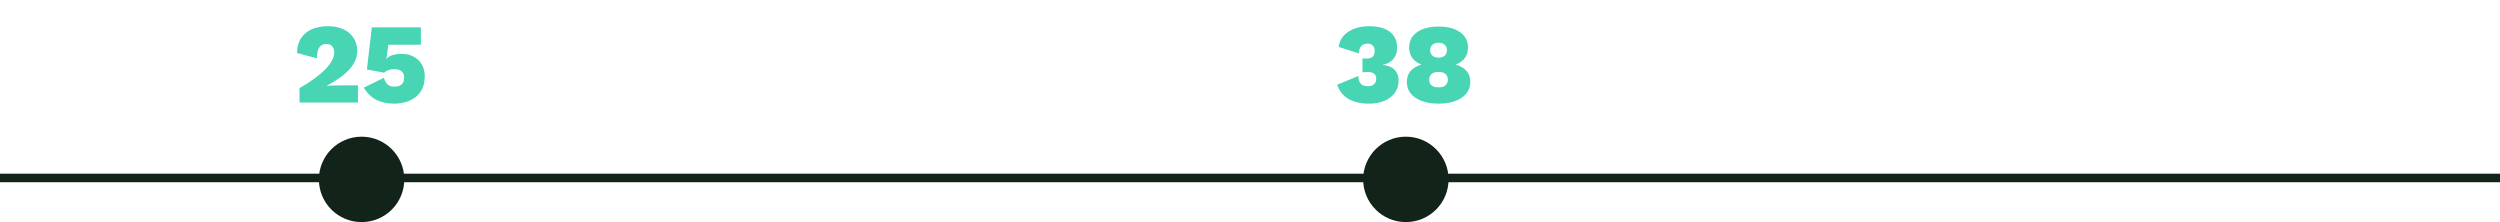 <svg width="439" height="39" viewBox="0 0 439 39" fill="none" xmlns="http://www.w3.org/2000/svg">
<line y1="31.25" x2="439" y2="31.25" stroke="#12231A" stroke-width="1.5"/>
<path d="M52.596 18V15.48C53.663 14.867 54.576 14.273 55.336 13.7C56.11 13.127 56.743 12.58 57.236 12.06C57.73 11.527 58.096 11.027 58.336 10.56C58.576 10.08 58.696 9.627 58.696 9.2C58.696 8.787 58.583 8.44 58.356 8.16C58.13 7.867 57.776 7.72 57.296 7.72C56.75 7.72 56.336 7.927 56.056 8.34C55.79 8.753 55.656 9.387 55.656 10.24L52.156 9.3C52.17 8.247 52.41 7.373 52.876 6.68C53.343 5.987 53.983 5.467 54.796 5.12C55.623 4.773 56.543 4.6 57.556 4.6C58.503 4.6 59.303 4.733 59.956 5C60.623 5.253 61.156 5.593 61.556 6.02C61.97 6.433 62.27 6.893 62.456 7.4C62.643 7.893 62.736 8.387 62.736 8.88C62.736 9.747 62.51 10.54 62.056 11.26C61.603 11.98 60.976 12.653 60.176 13.28C59.376 13.893 58.45 14.48 57.396 15.04V15.08C57.65 15.053 57.936 15.033 58.256 15.02C58.576 15.007 58.916 15 59.276 15C59.636 14.987 59.983 14.98 60.316 14.98H62.856V18H52.596ZM69.208 18.2C68.075 18.2 67.061 17.993 66.168 17.58C65.288 17.153 64.521 16.427 63.868 15.4L67.408 13.66C67.541 14.127 67.748 14.507 68.028 14.8C68.321 15.08 68.748 15.22 69.308 15.22C69.655 15.22 69.948 15.16 70.188 15.04C70.441 14.92 70.635 14.74 70.768 14.5C70.901 14.26 70.968 13.967 70.968 13.62C70.968 13.3 70.901 13.033 70.768 12.82C70.648 12.607 70.461 12.44 70.208 12.32C69.968 12.2 69.655 12.14 69.268 12.14C68.988 12.14 68.735 12.167 68.508 12.22C68.295 12.273 68.101 12.347 67.928 12.44C67.755 12.52 67.595 12.627 67.448 12.76L64.428 12.2L65.288 4.8H73.908V7.86H68.188L67.908 9.98L67.828 10.34H67.848C68.101 10.047 68.461 9.827 68.928 9.68C69.395 9.533 69.908 9.46 70.468 9.46C71.348 9.46 72.088 9.633 72.688 9.98C73.301 10.313 73.768 10.773 74.088 11.36C74.421 11.947 74.588 12.62 74.588 13.38C74.588 14.233 74.441 14.967 74.148 15.58C73.855 16.193 73.455 16.693 72.948 17.08C72.441 17.453 71.868 17.733 71.228 17.92C70.588 18.107 69.915 18.2 69.208 18.2Z" fill="#47D5B3"/>
<circle cx="63.496" cy="31.5" r="7.5" fill="#12231A"/>
<path d="M240.469 18.2C238.976 18.2 237.749 17.927 236.789 17.38C235.842 16.82 235.182 15.987 234.809 14.88L238.529 13.34C238.542 13.807 238.622 14.173 238.769 14.44C238.916 14.707 239.116 14.893 239.369 15C239.636 15.093 239.916 15.14 240.209 15.14C240.502 15.14 240.756 15.093 240.969 15C241.196 14.893 241.369 14.74 241.489 14.54C241.609 14.34 241.669 14.107 241.669 13.84C241.669 13.533 241.602 13.293 241.469 13.12C241.349 12.947 241.182 12.827 240.969 12.76C240.756 12.68 240.509 12.64 240.229 12.64C240.042 12.64 239.876 12.647 239.729 12.66C239.596 12.673 239.436 12.693 239.249 12.72V10.24C239.356 10.253 239.462 10.267 239.569 10.28C239.676 10.28 239.809 10.28 239.969 10.28C240.462 10.28 240.822 10.173 241.049 9.96C241.276 9.747 241.389 9.4 241.389 8.92C241.389 8.52 241.276 8.213 241.049 8C240.836 7.773 240.536 7.66 240.149 7.66C239.736 7.66 239.382 7.787 239.089 8.04C238.809 8.28 238.649 8.727 238.609 9.38L235.069 8.24C235.176 7.44 235.476 6.773 235.969 6.24C236.476 5.707 237.109 5.3 237.869 5.02C238.642 4.74 239.496 4.6 240.429 4.6C241.482 4.6 242.369 4.747 243.089 5.04C243.822 5.333 244.376 5.753 244.749 6.3C245.136 6.847 245.329 7.513 245.329 8.3C245.329 8.9 245.229 9.393 245.029 9.78C244.842 10.167 244.602 10.473 244.309 10.7C244.016 10.927 243.736 11.093 243.469 11.2C243.202 11.293 242.996 11.34 242.849 11.34V11.42C243.009 11.42 243.236 11.453 243.529 11.52C243.836 11.587 244.142 11.713 244.449 11.9C244.769 12.087 245.036 12.367 245.249 12.74C245.476 13.1 245.589 13.58 245.589 14.18C245.589 15.007 245.362 15.727 244.909 16.34C244.456 16.94 243.842 17.4 243.069 17.72C242.296 18.04 241.429 18.2 240.469 18.2ZM252.603 4.66C253.656 4.66 254.569 4.807 255.343 5.1C256.116 5.393 256.716 5.813 257.143 6.36C257.569 6.907 257.783 7.56 257.783 8.32C257.783 9.04 257.603 9.653 257.243 10.16C256.896 10.667 256.363 11.053 255.643 11.32V11.34C256.456 11.593 257.083 11.967 257.523 12.46C257.963 12.953 258.183 13.6 258.183 14.4C258.183 15.173 257.956 15.84 257.503 16.4C257.063 16.96 256.429 17.4 255.603 17.72C254.776 18.04 253.776 18.2 252.603 18.2C251.443 18.2 250.449 18.04 249.623 17.72C248.796 17.4 248.156 16.96 247.703 16.4C247.263 15.84 247.043 15.173 247.043 14.4C247.043 13.6 247.263 12.953 247.703 12.46C248.143 11.967 248.769 11.593 249.583 11.34V11.32C248.876 11.053 248.343 10.667 247.983 10.16C247.623 9.653 247.443 9.04 247.443 8.32C247.443 7.56 247.656 6.907 248.083 6.36C248.509 5.813 249.109 5.393 249.883 5.1C250.669 4.807 251.576 4.66 252.603 4.66ZM252.623 7.5C252.169 7.5 251.809 7.62 251.543 7.86C251.276 8.087 251.143 8.407 251.143 8.82C251.143 9.22 251.276 9.54 251.543 9.78C251.809 10.007 252.169 10.12 252.623 10.12C253.076 10.12 253.429 10.007 253.683 9.78C253.949 9.54 254.083 9.22 254.083 8.82C254.083 8.407 253.949 8.087 253.683 7.86C253.429 7.62 253.076 7.5 252.623 7.5ZM252.623 15.34C252.969 15.34 253.263 15.293 253.503 15.2C253.743 15.093 253.923 14.933 254.043 14.72C254.176 14.507 254.243 14.26 254.243 13.98C254.243 13.7 254.176 13.46 254.043 13.26C253.923 13.047 253.736 12.887 253.483 12.78C253.243 12.673 252.956 12.62 252.623 12.62C252.289 12.62 251.996 12.673 251.743 12.78C251.489 12.887 251.296 13.047 251.163 13.26C251.029 13.46 250.963 13.7 250.963 13.98C250.963 14.26 251.023 14.507 251.143 14.72C251.276 14.933 251.469 15.093 251.723 15.2C251.976 15.293 252.276 15.34 252.623 15.34Z" fill="#47D5B3"/>
<circle cx="246.869" cy="31.5" r="7.5" fill="#12231A"/>
</svg>
